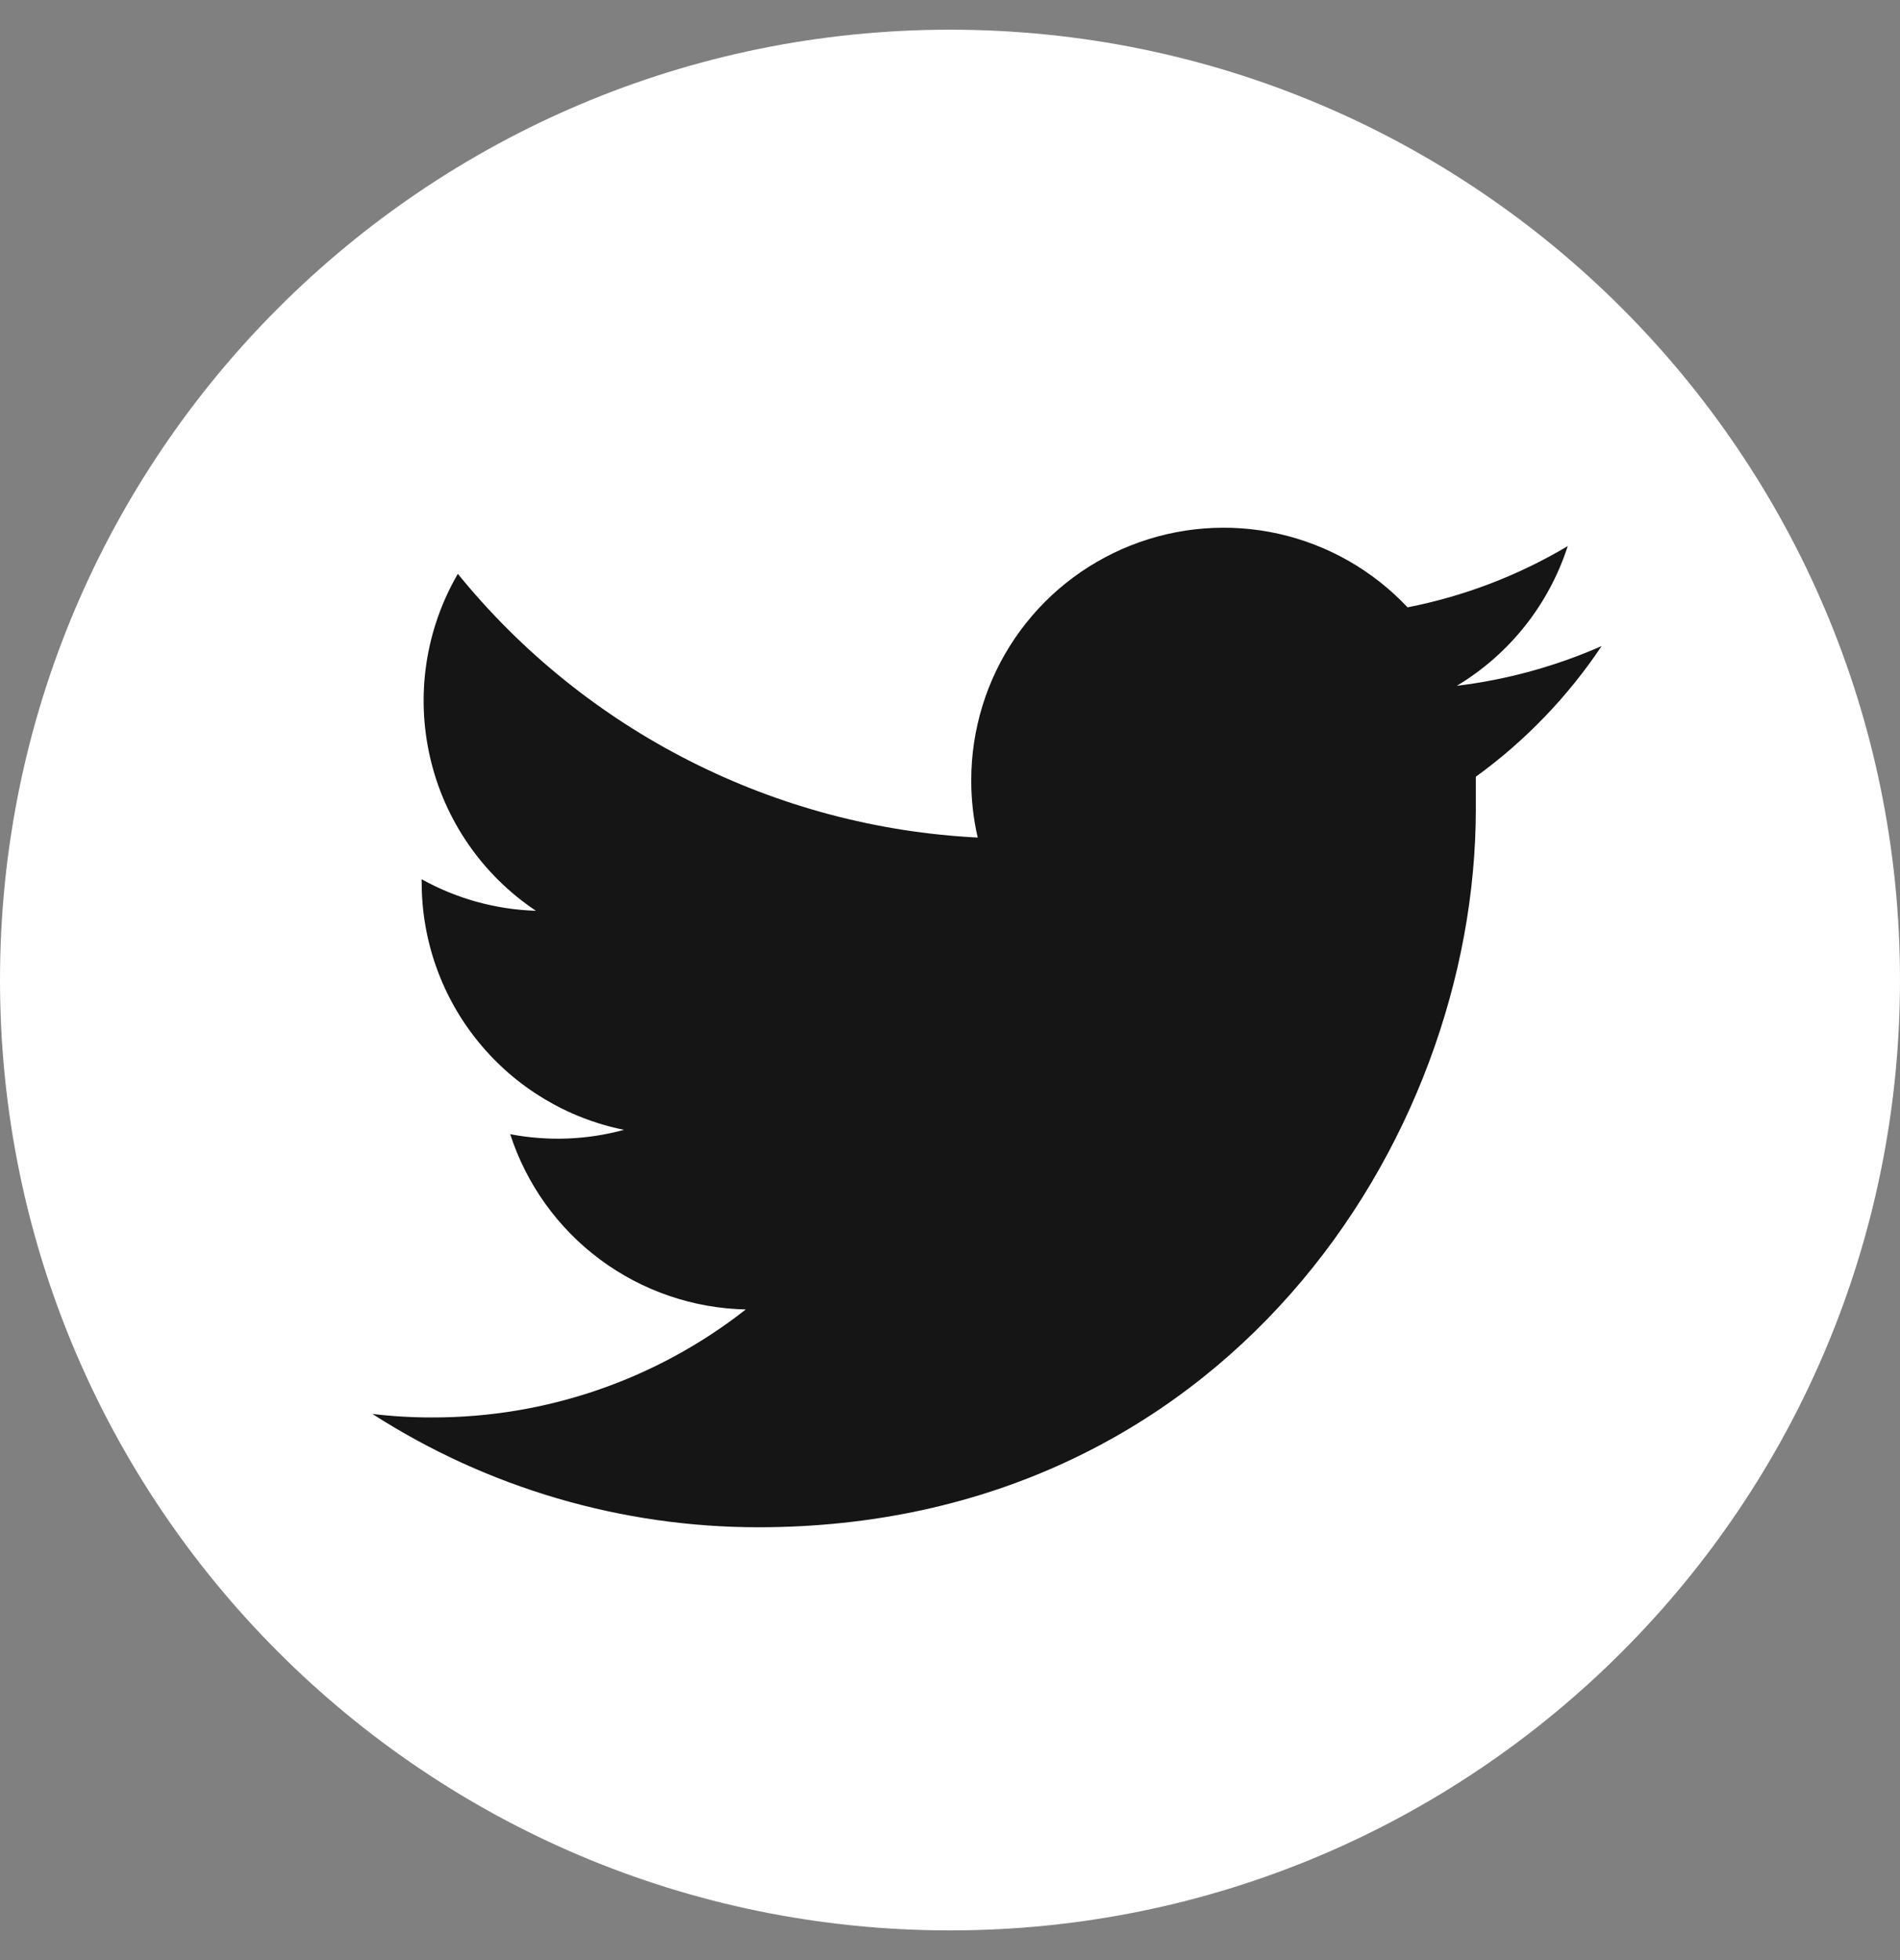 <svg width="32" height="33" viewBox="0 0 32 33" fill="none" xmlns="http://www.w3.org/2000/svg">
<rect x="0" y="0" width="32" height="33" fill="#808080" stroke="none"/>
<path d="M16 32.5C24.837 32.5 32 25.337 32 16.5C32 7.663 24.837 0.5 16 0.5C7.163 0.5 0 7.663 0 16.5C0 25.337 7.163 32.5 16 32.5Z" fill="white"/>
<path d="M12.767 25.713C20.589 25.713 24.856 19.24 24.856 13.624C24.856 13.442 24.856 13.259 24.856 13.077C25.687 12.475 26.404 11.73 26.975 10.877C26.199 11.219 25.377 11.444 24.536 11.546C25.423 11.014 26.086 10.178 26.404 9.194C25.57 9.69 24.658 10.039 23.706 10.225C23.123 9.605 22.367 9.173 21.536 8.987C20.705 8.801 19.837 8.869 19.045 9.183C18.253 9.496 17.573 10.04 17.094 10.744C16.615 11.448 16.359 12.28 16.358 13.131C16.357 13.458 16.393 13.783 16.467 14.101C14.778 14.016 13.125 13.577 11.617 12.812C10.108 12.047 8.777 10.974 7.711 9.661C7.167 10.597 7 11.704 7.245 12.758C7.489 13.812 8.126 14.733 9.026 15.334C8.352 15.313 7.692 15.131 7.102 14.803C7.1 14.821 7.1 14.839 7.102 14.857C7.102 15.838 7.441 16.789 8.063 17.548C8.684 18.307 9.549 18.828 10.51 19.022C9.885 19.192 9.229 19.217 8.593 19.095C8.866 19.938 9.394 20.675 10.105 21.204C10.816 21.733 11.675 22.027 12.561 22.046C11.055 23.227 9.197 23.867 7.284 23.864C6.946 23.865 6.608 23.845 6.272 23.805C8.214 25.053 10.475 25.715 12.783 25.713" fill="#151515"/>
</svg>
